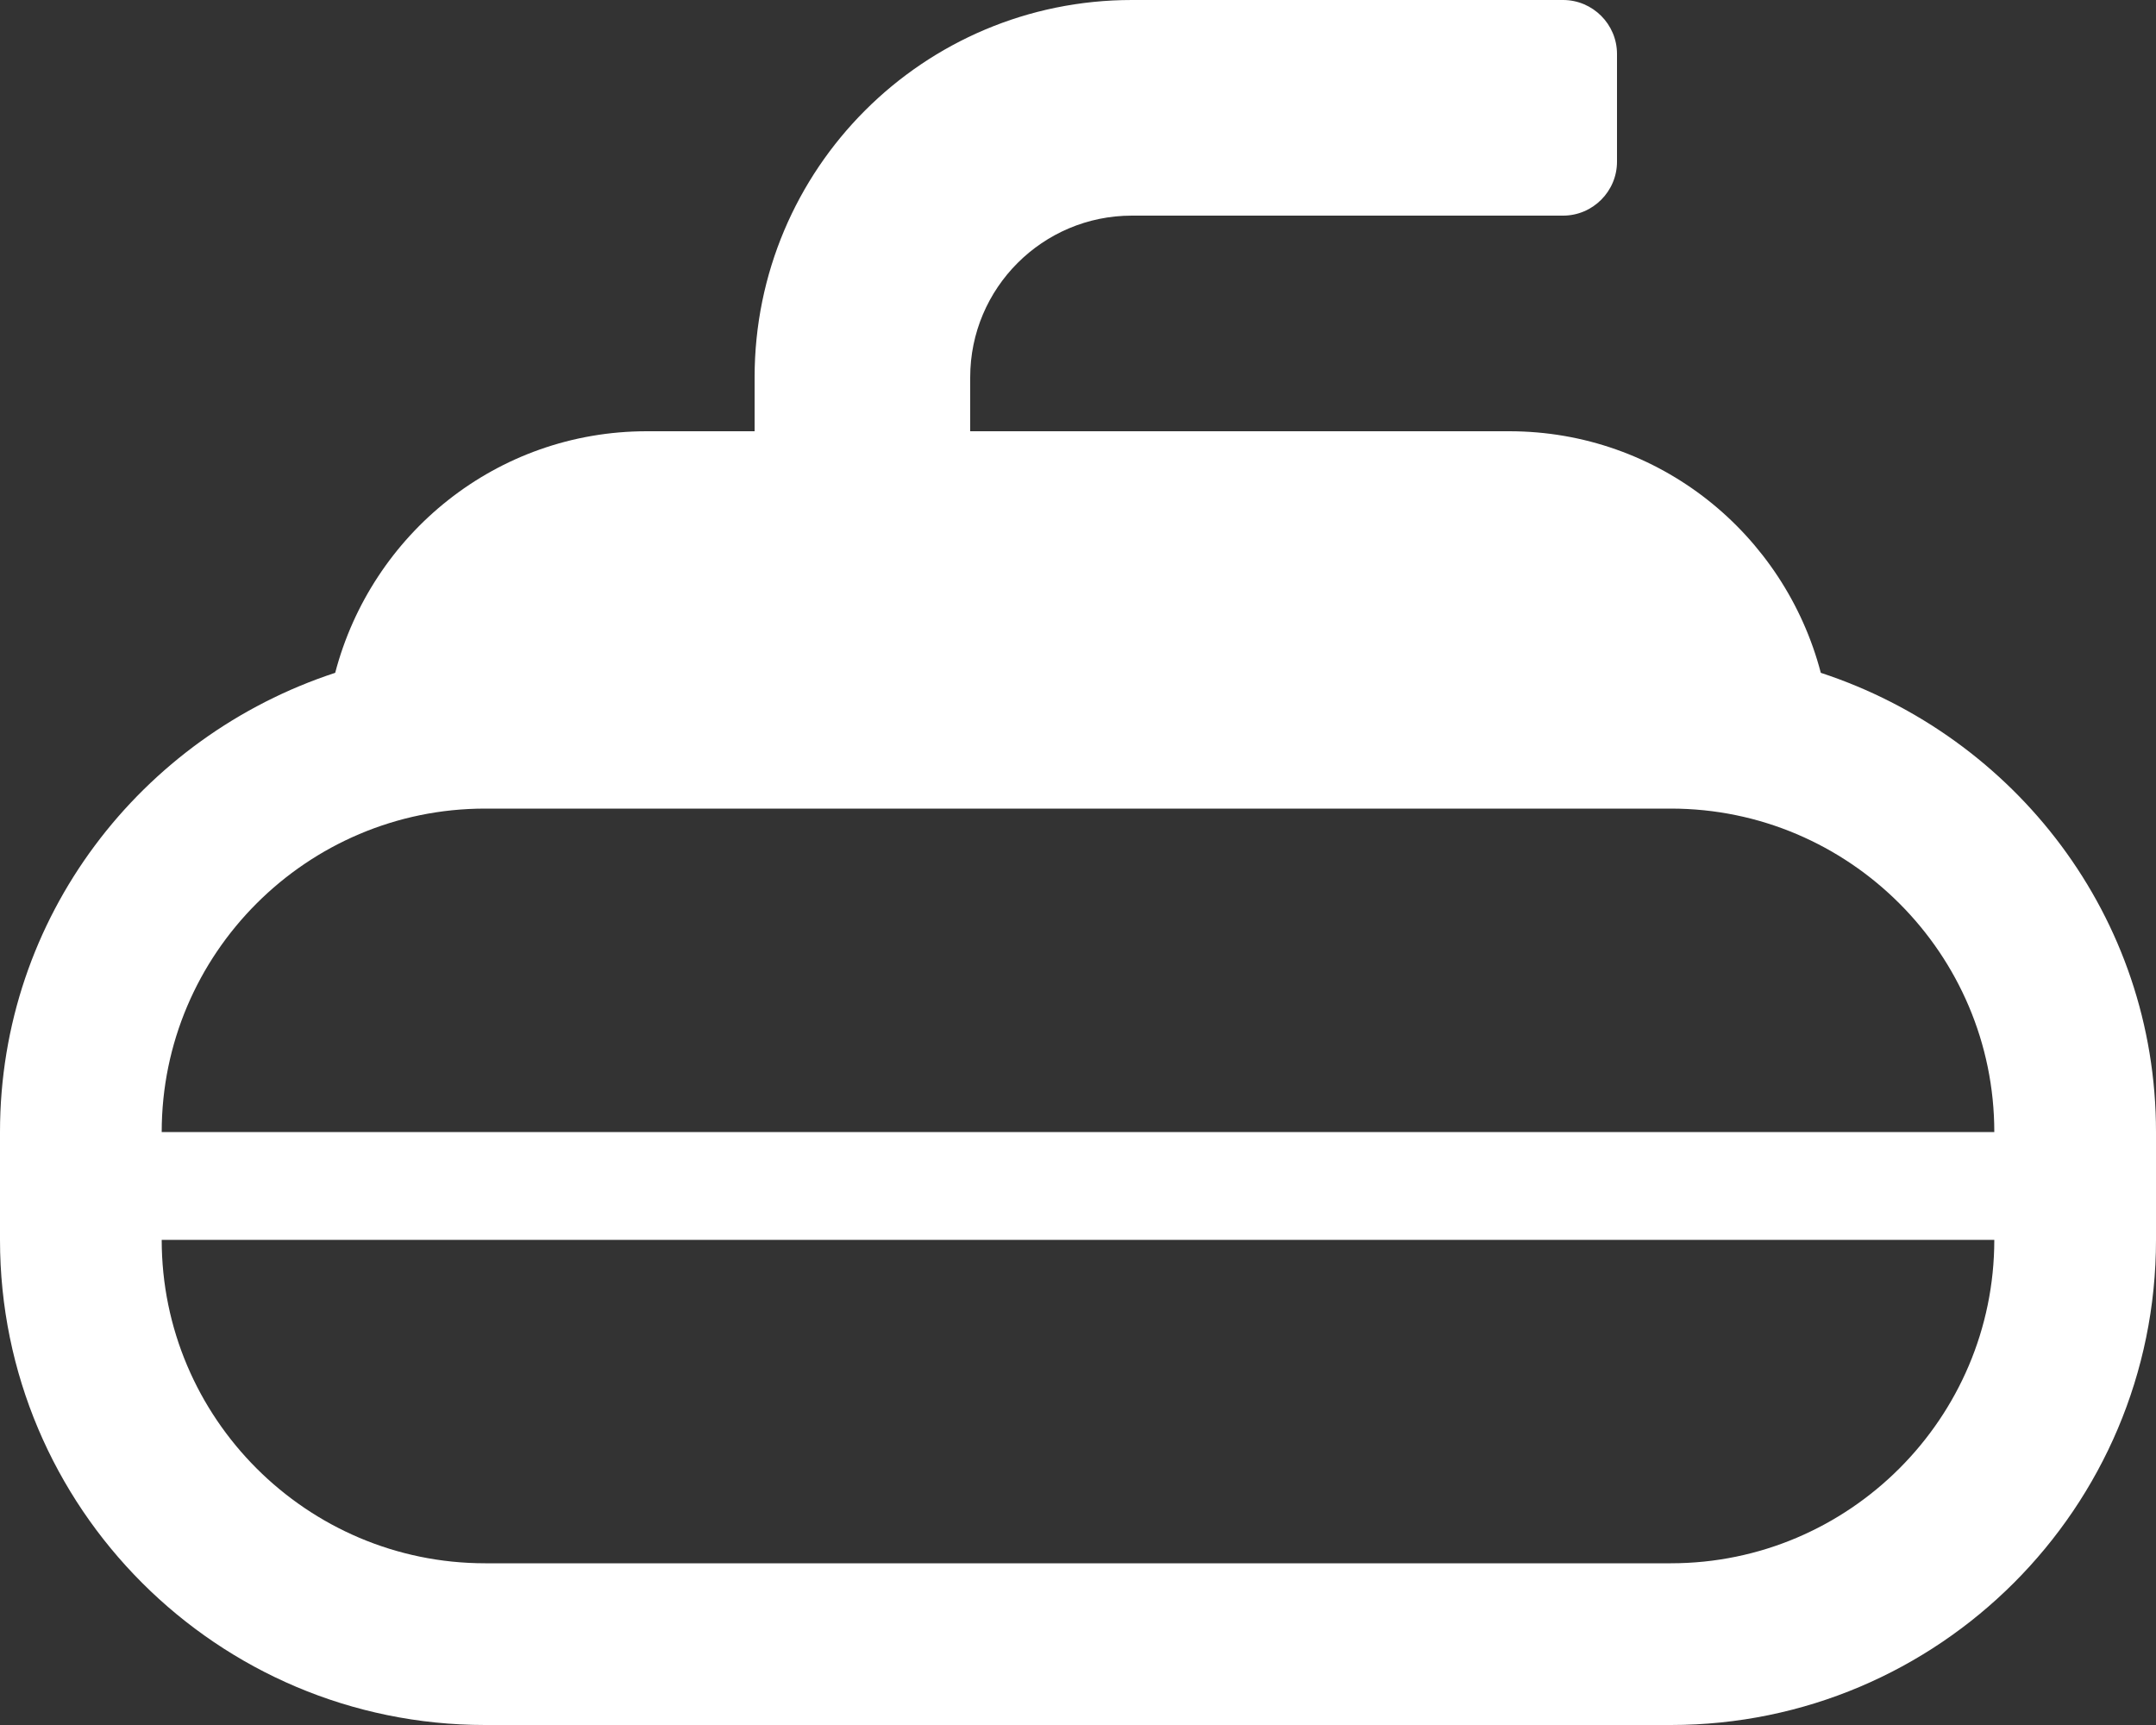 <?xml version="1.0" encoding="utf-8"?>
<!-- Generator: Adobe Illustrator 22.0.0, SVG Export Plug-In . SVG Version: 6.00 Build 0)  -->
<svg version="1.1" id="Layer_1" xmlns="http://www.w3.org/2000/svg" xmlns:xlink="http://www.w3.org/1999/xlink" x="0px" y="0px"
	 viewBox="0 0 640 512" style="enable-background:new 0 0 640 512;" xml:space="preserve">
<rect x="0" y="0" width="640" height="512" fill="#333333" stroke="none"/>
<style type="text/css">
	.st0{fill:#FFFFFF;}
</style>
<path class="st0" d="M540.5,199.7C529.7,158.5,492.6,128,448,128H288v-16c0-26.5,21.5-48,48-48h128c8.8,0,16-7.2,16-16V16
	c0-8.8-7.2-16-16-16H336c-61.9,0-112,50.1-112,112v16h-32c-44.6,0-81.7,30.5-92.5,71.7C41.9,218.6,0,272.1,0,336v32
	c0,79.5,64.5,144,144,144h352c79.5,0,144-64.5,144-144v-32C640,272.1,598.1,218.6,540.5,199.7z M144,240h352c52.9,0,96,43.1,96,96
	H48C48,283.1,91.1,240,144,240z M496,464H144c-52.9,0-96-43.1-96-96h544C592,420.9,548.9,464,496,464z"/>
</svg>
